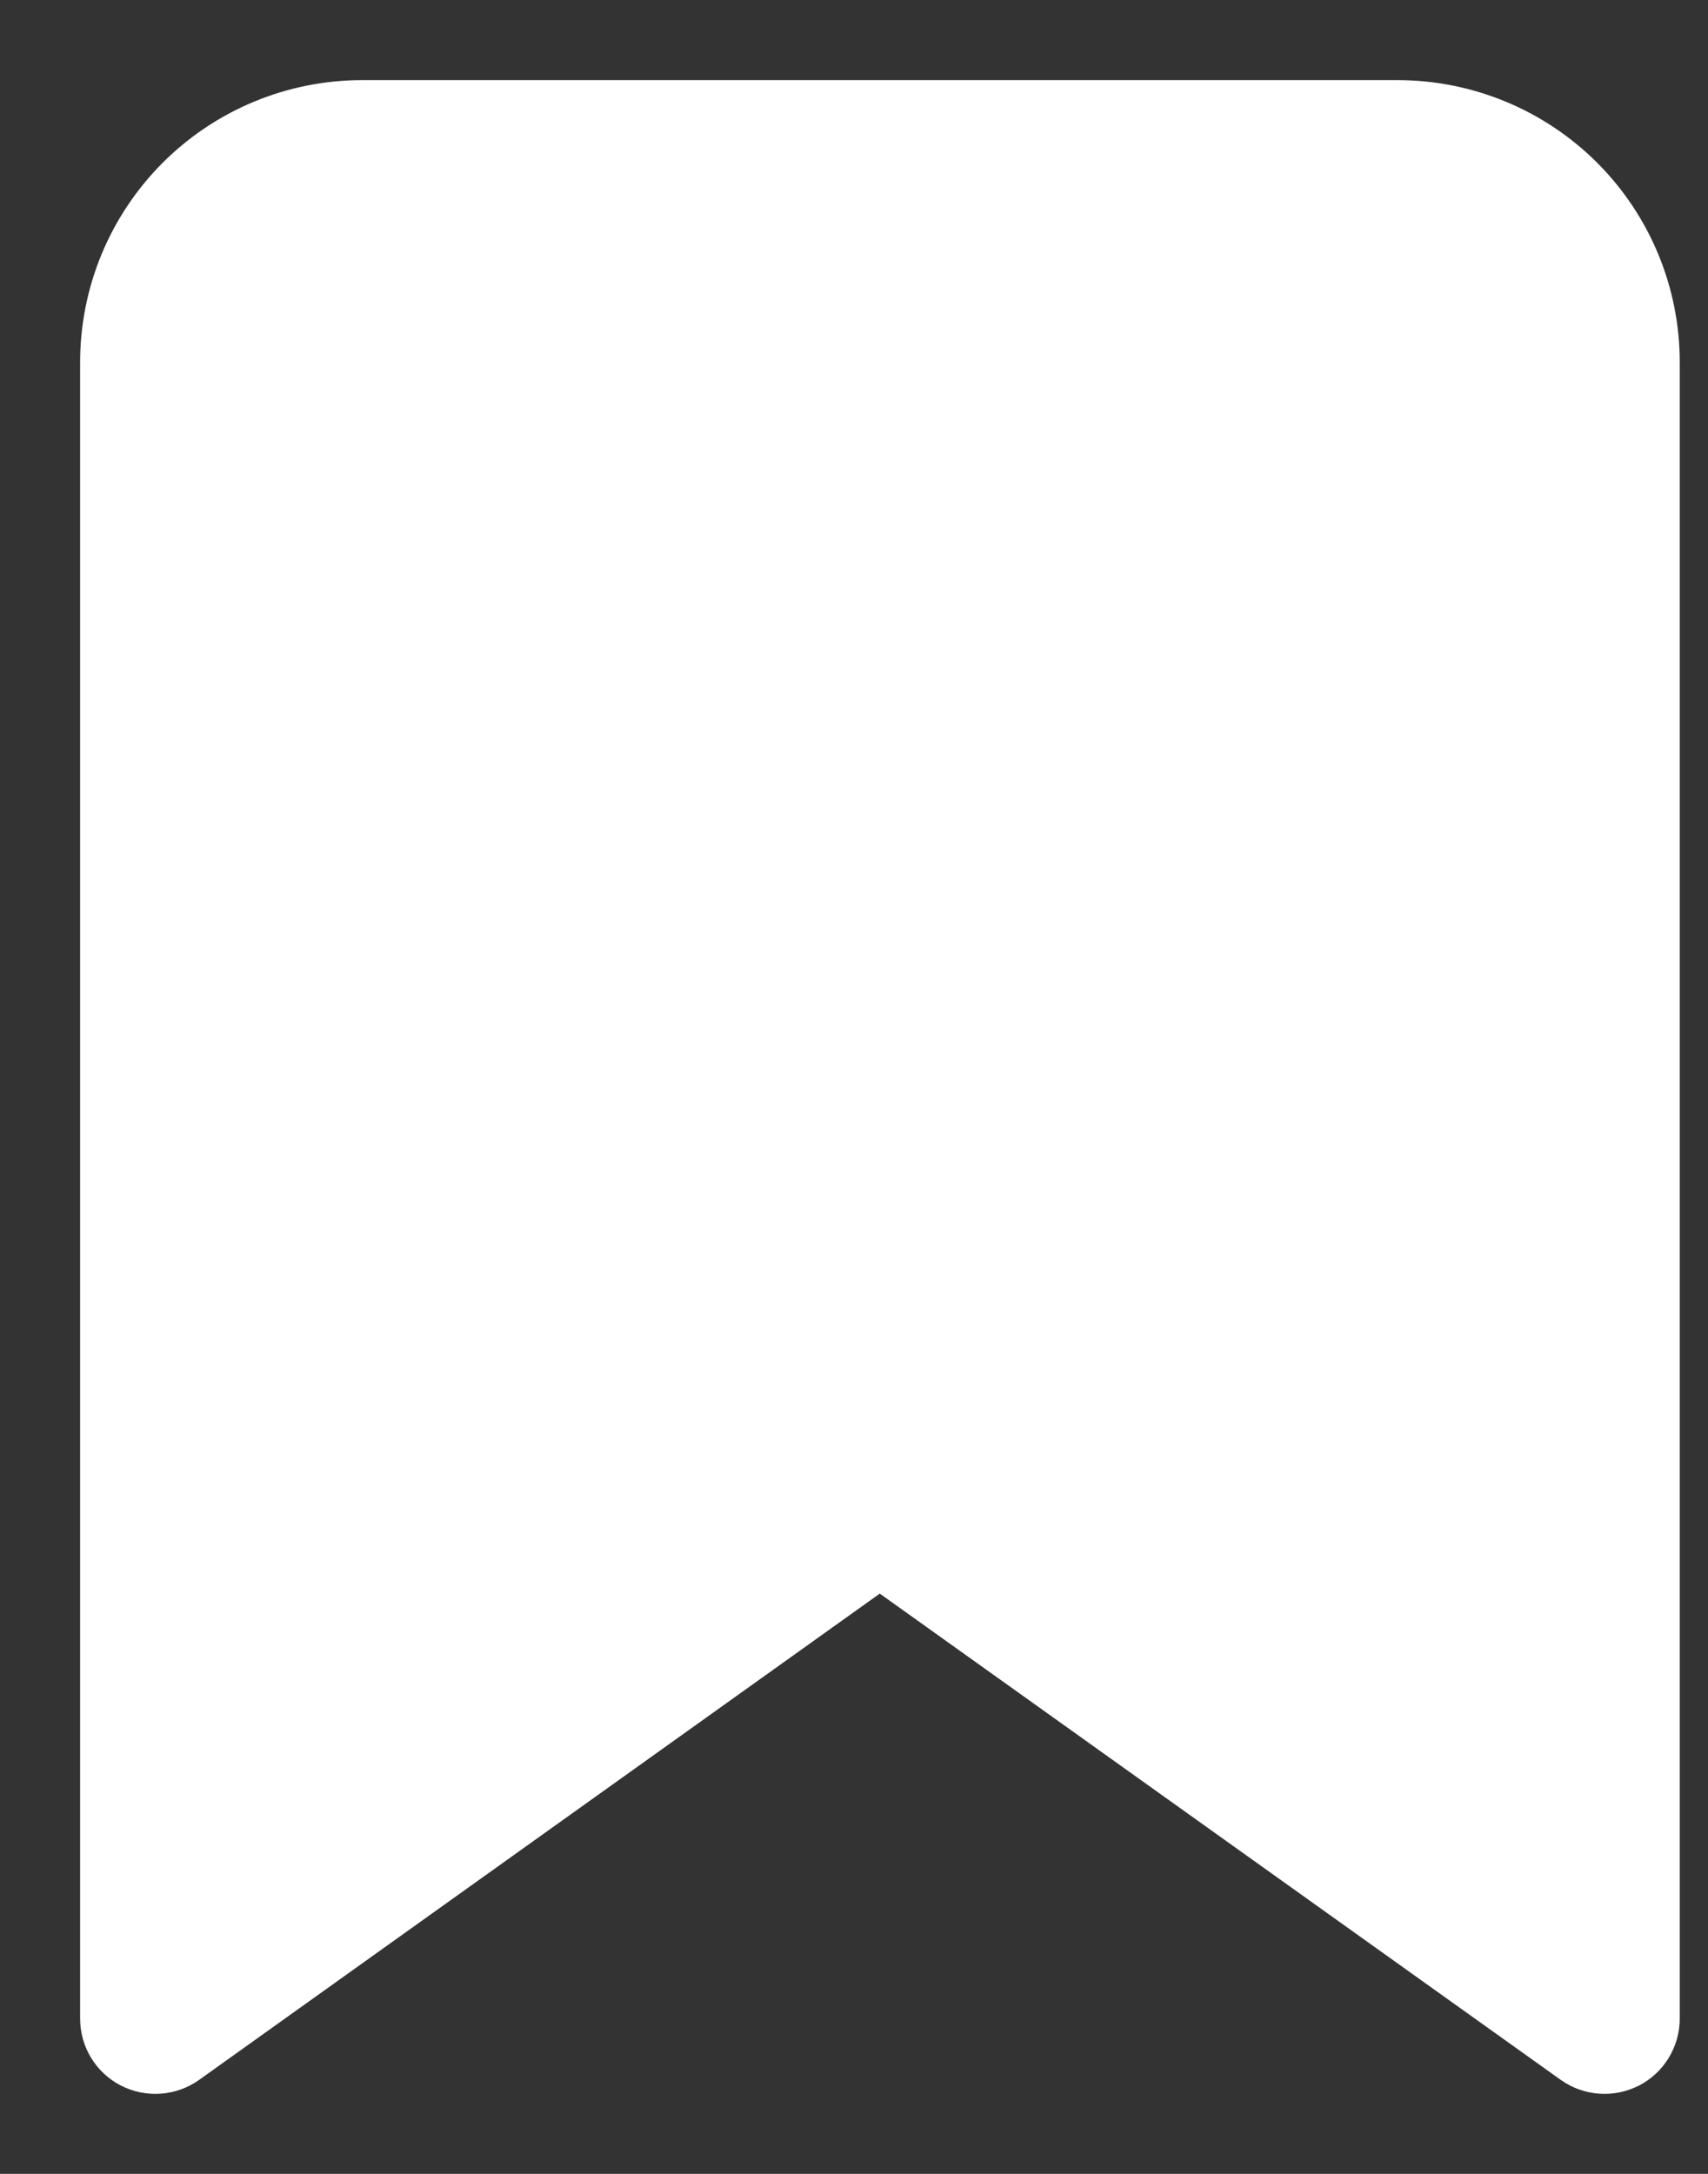 <svg width="11" height="14" viewBox="0 0 11 14" fill="none" xmlns="http://www.w3.org/2000/svg">
<rect x="0" y="0" width="11" height="14" fill="#333333" stroke="none"/>
<path d="M9 0.516C9.482 0.516 9.945 0.707 10.286 1.048C10.627 1.389 10.818 1.851 10.818 2.333V13C10.818 13.181 10.717 13.348 10.556 13.431C10.394 13.514 10.2 13.5 10.052 13.395L5.666 10.263L1.282 13.395C1.134 13.5 0.94 13.514 0.778 13.431C0.617 13.348 0.516 13.182 0.516 13V2.333C0.516 1.851 0.707 1.389 1.048 1.048C1.389 0.707 1.851 0.516 2.333 0.516H9Z" fill="white"/>
</svg>
